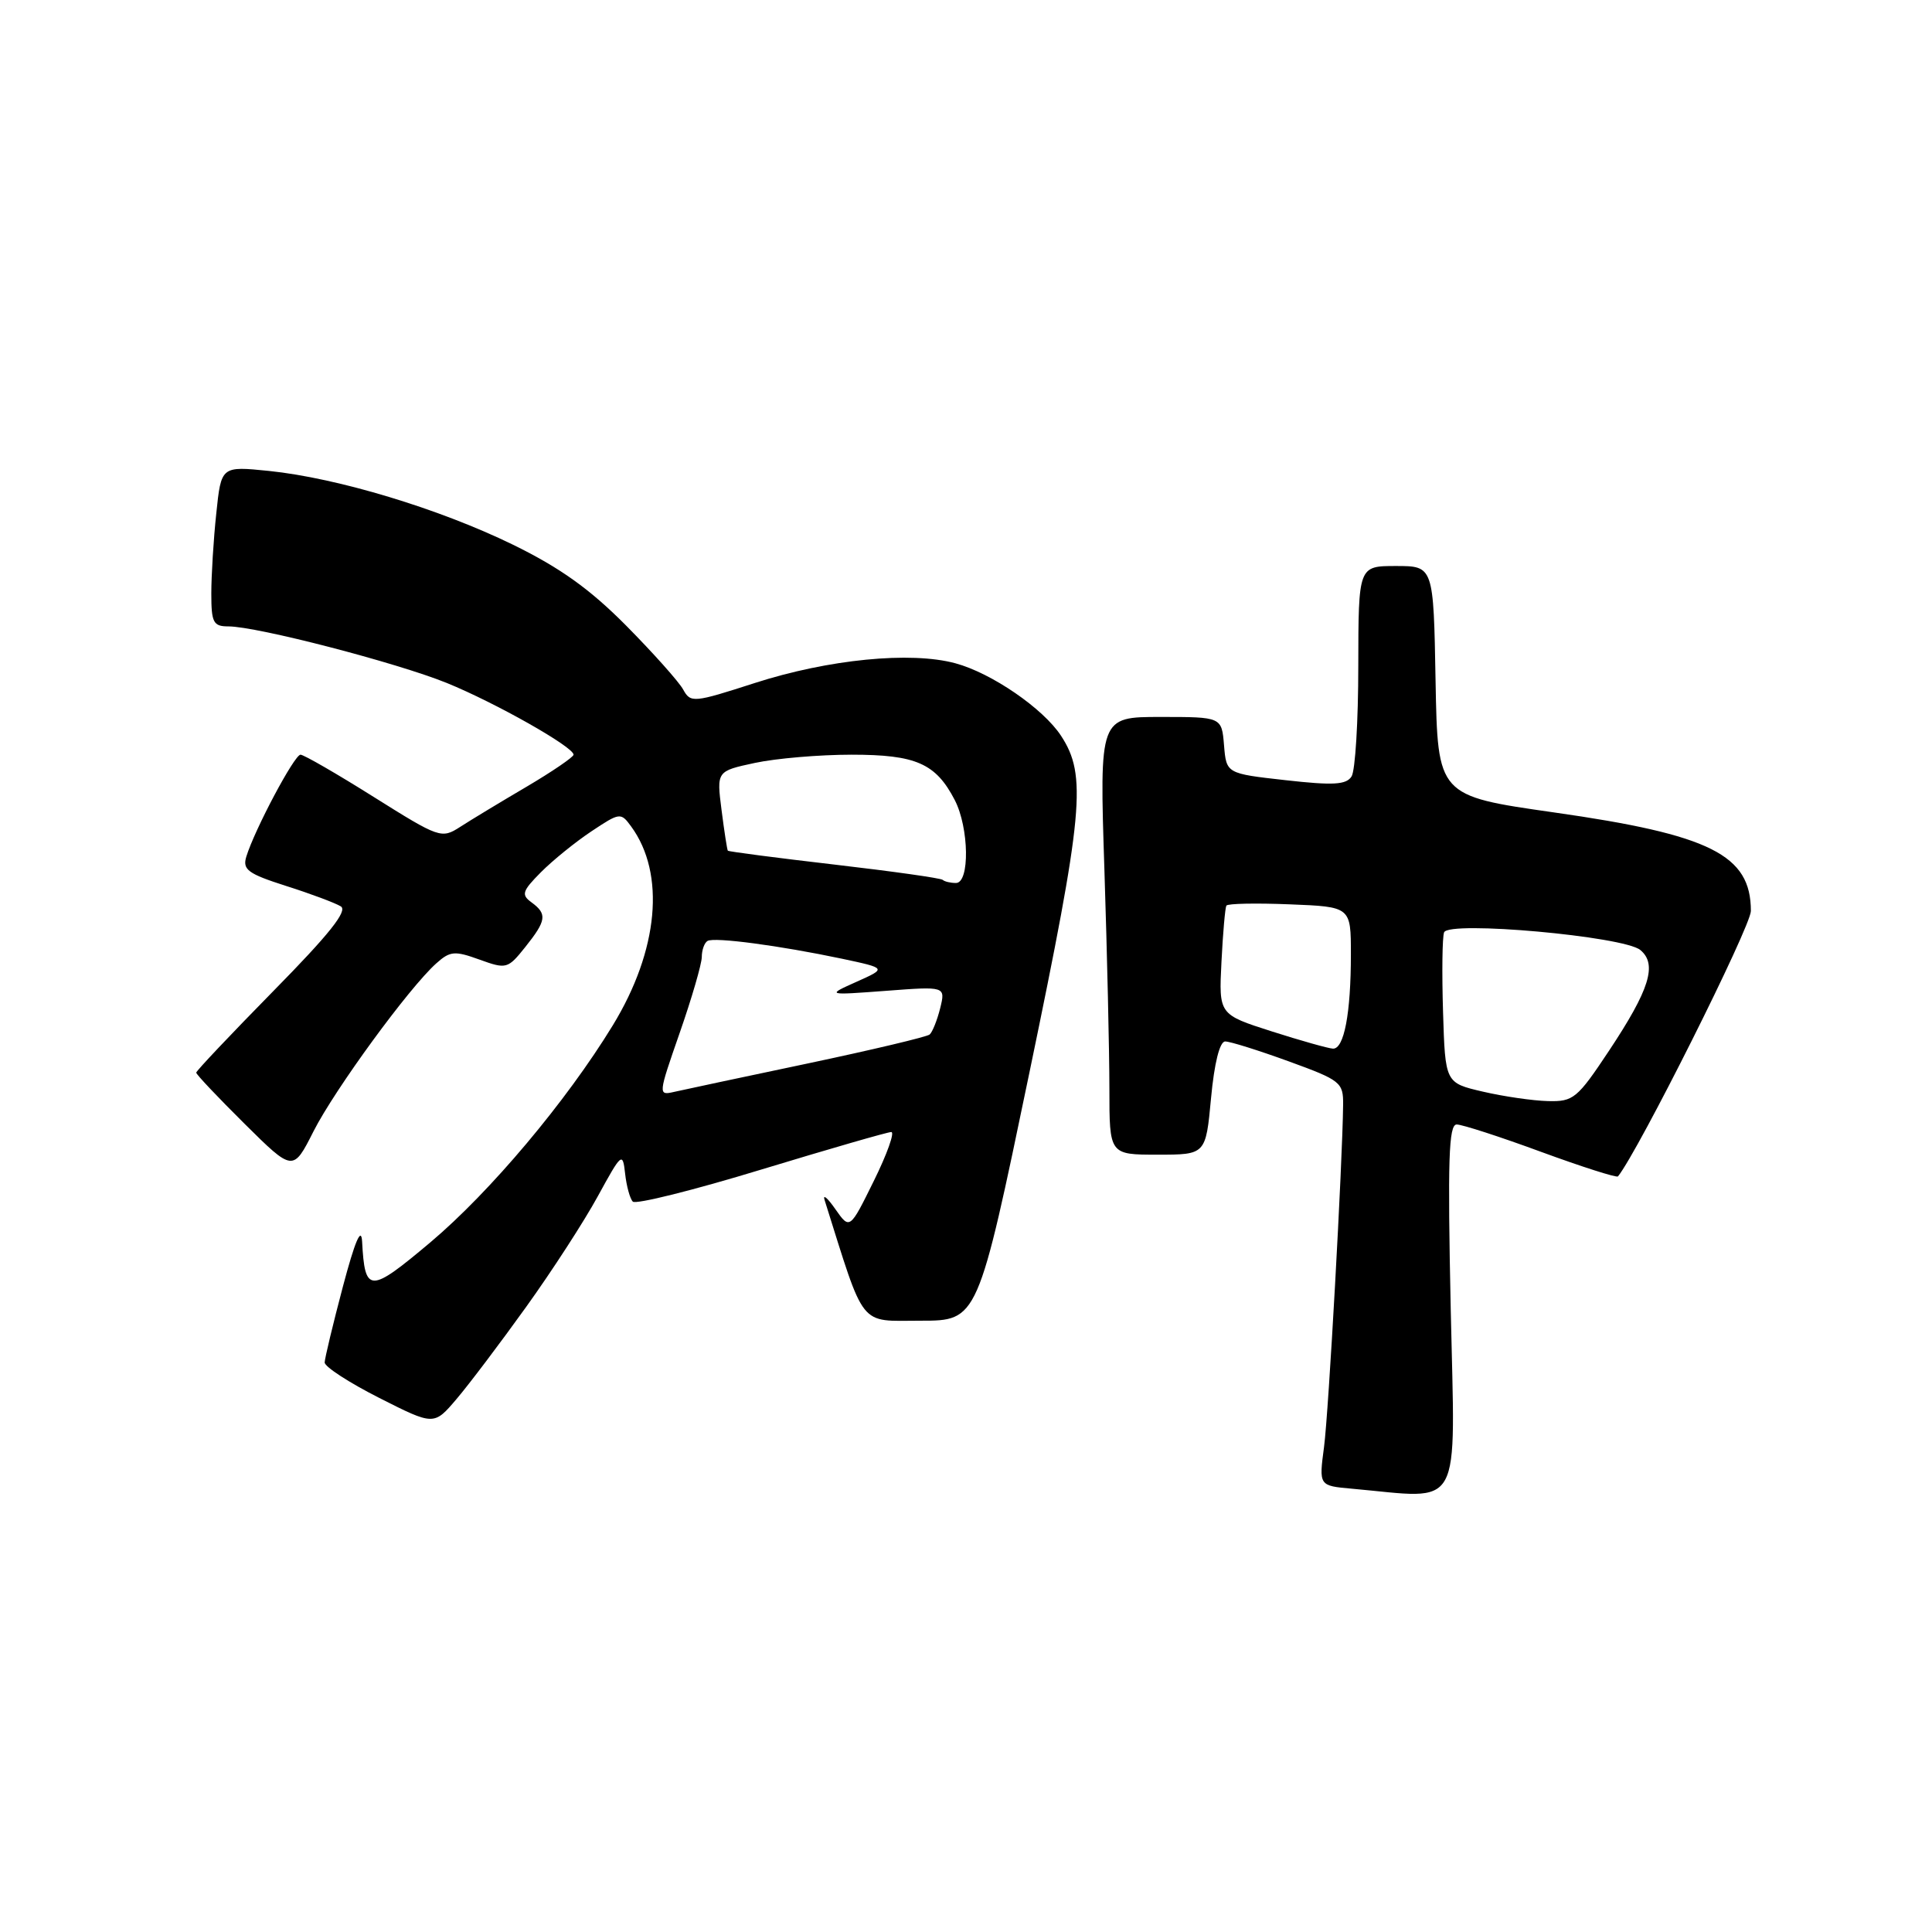 <?xml version="1.0" encoding="UTF-8" standalone="no"?>
<!DOCTYPE svg PUBLIC "-//W3C//DTD SVG 1.1//EN" "http://www.w3.org/Graphics/SVG/1.1/DTD/svg11.dtd" >
<svg xmlns="http://www.w3.org/2000/svg" xmlns:xlink="http://www.w3.org/1999/xlink" version="1.1" viewBox="0 0 256 256">
 <g >
 <path fill="currentColor"
d=" M 192.23 173.50 C 191.81 153.66 191.96 149.00 193.02 149.00 C 193.75 149.00 198.78 150.63 204.21 152.63 C 209.64 154.62 214.22 156.08 214.39 155.88 C 217.09 152.53 232.00 122.77 232.00 120.71 C 232.00 113.28 226.65 110.60 205.91 107.65 C 190.50 105.45 190.50 105.45 190.22 90.23 C 189.95 75.00 189.95 75.00 184.97 75.00 C 180.00 75.00 180.00 75.00 179.98 88.25 C 179.98 95.54 179.58 102.12 179.09 102.88 C 178.39 103.99 176.68 104.09 170.36 103.38 C 162.50 102.50 162.50 102.50 162.19 98.75 C 161.88 95.00 161.88 95.00 153.78 95.00 C 145.68 95.00 145.68 95.00 146.34 115.25 C 146.70 126.39 147.00 139.44 147.00 144.25 C 147.00 153.00 147.00 153.00 153.38 153.00 C 159.77 153.00 159.77 153.00 160.47 145.50 C 160.90 140.87 161.62 138.00 162.34 138.00 C 162.98 137.99 166.76 139.18 170.75 140.63 C 177.65 143.14 178.00 143.42 177.97 146.38 C 177.88 154.23 176.05 187.13 175.44 191.74 C 174.76 196.87 174.76 196.87 179.13 197.26 C 194.01 198.59 192.81 200.76 192.23 173.50 Z  M 69.72 173.17 C 73.15 168.40 77.42 161.80 79.22 158.50 C 82.37 152.74 82.51 152.62 82.83 155.50 C 83.01 157.15 83.47 158.83 83.85 159.22 C 84.24 159.62 91.90 157.71 100.88 154.97 C 109.87 152.24 117.61 150.00 118.10 150.00 C 118.58 150.00 117.55 152.91 115.79 156.47 C 112.60 162.94 112.60 162.94 110.69 160.22 C 109.65 158.72 109.00 158.18 109.26 159.00 C 114.69 176.23 113.71 175.00 121.98 175.00 C 129.57 175.00 129.57 175.00 136.42 142.04 C 143.59 107.54 144.03 102.75 140.59 97.49 C 138.22 93.87 131.38 89.18 126.60 87.89 C 120.67 86.28 109.77 87.36 100.02 90.50 C 91.87 93.13 91.51 93.16 90.52 91.36 C 89.96 90.34 86.56 86.53 82.98 82.91 C 78.16 78.05 74.23 75.24 67.98 72.18 C 58.21 67.41 44.75 63.34 35.63 62.40 C 29.31 61.76 29.31 61.76 28.66 68.02 C 28.29 71.47 28.00 76.25 28.00 78.65 C 28.00 82.49 28.26 83.00 30.25 83.00 C 34.04 83.00 52.54 87.80 59.21 90.50 C 65.66 93.13 76.00 98.97 76.00 100.00 C 76.00 100.31 73.19 102.23 69.75 104.26 C 66.31 106.28 62.36 108.67 60.97 109.57 C 58.50 111.16 58.22 111.06 49.52 105.60 C 44.62 102.52 40.25 100.00 39.82 100.00 C 39.01 100.00 33.76 109.88 32.64 113.50 C 32.11 115.23 32.83 115.77 37.93 117.40 C 41.18 118.43 44.43 119.65 45.16 120.10 C 46.11 120.68 43.63 123.79 36.23 131.31 C 30.61 137.03 26.00 141.90 26.00 142.13 C 26.00 142.37 28.89 145.42 32.41 148.91 C 38.83 155.27 38.83 155.27 41.55 149.89 C 44.38 144.32 54.20 130.88 57.80 127.66 C 59.64 126.01 60.24 125.96 63.53 127.15 C 67.10 128.44 67.28 128.39 69.60 125.49 C 72.41 121.97 72.53 121.11 70.43 119.57 C 69.04 118.56 69.19 118.08 71.68 115.57 C 73.23 114.01 76.24 111.57 78.36 110.16 C 82.13 107.65 82.26 107.63 83.63 109.51 C 88.21 115.77 87.27 125.92 81.20 135.86 C 75.04 145.95 64.94 157.95 57.01 164.63 C 48.96 171.40 48.35 171.39 47.98 164.50 C 47.87 162.49 47.03 164.46 45.43 170.50 C 44.12 175.45 43.04 179.96 43.02 180.53 C 43.01 181.10 46.26 183.21 50.25 185.23 C 57.50 188.90 57.50 188.90 60.50 185.37 C 62.15 183.43 66.30 177.94 69.72 173.17 Z  M 196.50 144.65 C 191.50 143.49 191.50 143.49 191.21 134.07 C 191.05 128.89 191.11 124.15 191.35 123.54 C 191.95 121.97 215.16 124.06 217.35 125.88 C 219.63 127.77 218.59 131.12 213.19 139.25 C 208.99 145.57 208.48 145.99 205.10 145.90 C 203.12 145.85 199.25 145.29 196.50 144.65 Z  M 168.50 136.66 C 161.50 134.42 161.50 134.42 161.85 127.46 C 162.04 123.63 162.34 120.28 162.50 120.00 C 162.67 119.72 166.45 119.65 170.90 119.83 C 179.00 120.15 179.00 120.15 179.00 126.45 C 179.00 134.27 178.10 139.02 176.62 138.95 C 176.01 138.92 172.35 137.89 168.50 136.66 Z  M 90.07 136.84 C 91.67 132.25 92.98 127.74 92.99 126.81 C 92.99 125.88 93.34 124.92 93.75 124.68 C 94.65 124.14 103.33 125.30 111.54 127.03 C 117.50 128.30 117.50 128.30 113.50 130.09 C 109.50 131.88 109.50 131.88 117.40 131.29 C 125.29 130.69 125.29 130.69 124.58 133.59 C 124.18 135.19 123.55 136.76 123.18 137.08 C 122.81 137.39 115.53 139.12 107.00 140.92 C 98.47 142.71 90.53 144.41 89.33 144.68 C 87.19 145.17 87.20 145.08 90.07 136.84 Z  M 124.92 116.59 C 124.69 116.36 118.22 115.45 110.56 114.56 C 102.89 113.67 96.53 112.84 96.44 112.72 C 96.35 112.60 95.97 110.18 95.61 107.34 C 94.95 102.18 94.95 102.18 100.03 101.09 C 102.82 100.49 108.58 100.00 112.83 100.00 C 121.37 100.00 123.99 101.15 126.51 106.01 C 128.41 109.69 128.52 117.00 126.67 117.00 C 125.93 117.00 125.15 116.81 124.92 116.59 Z "/>
</g>
</svg>